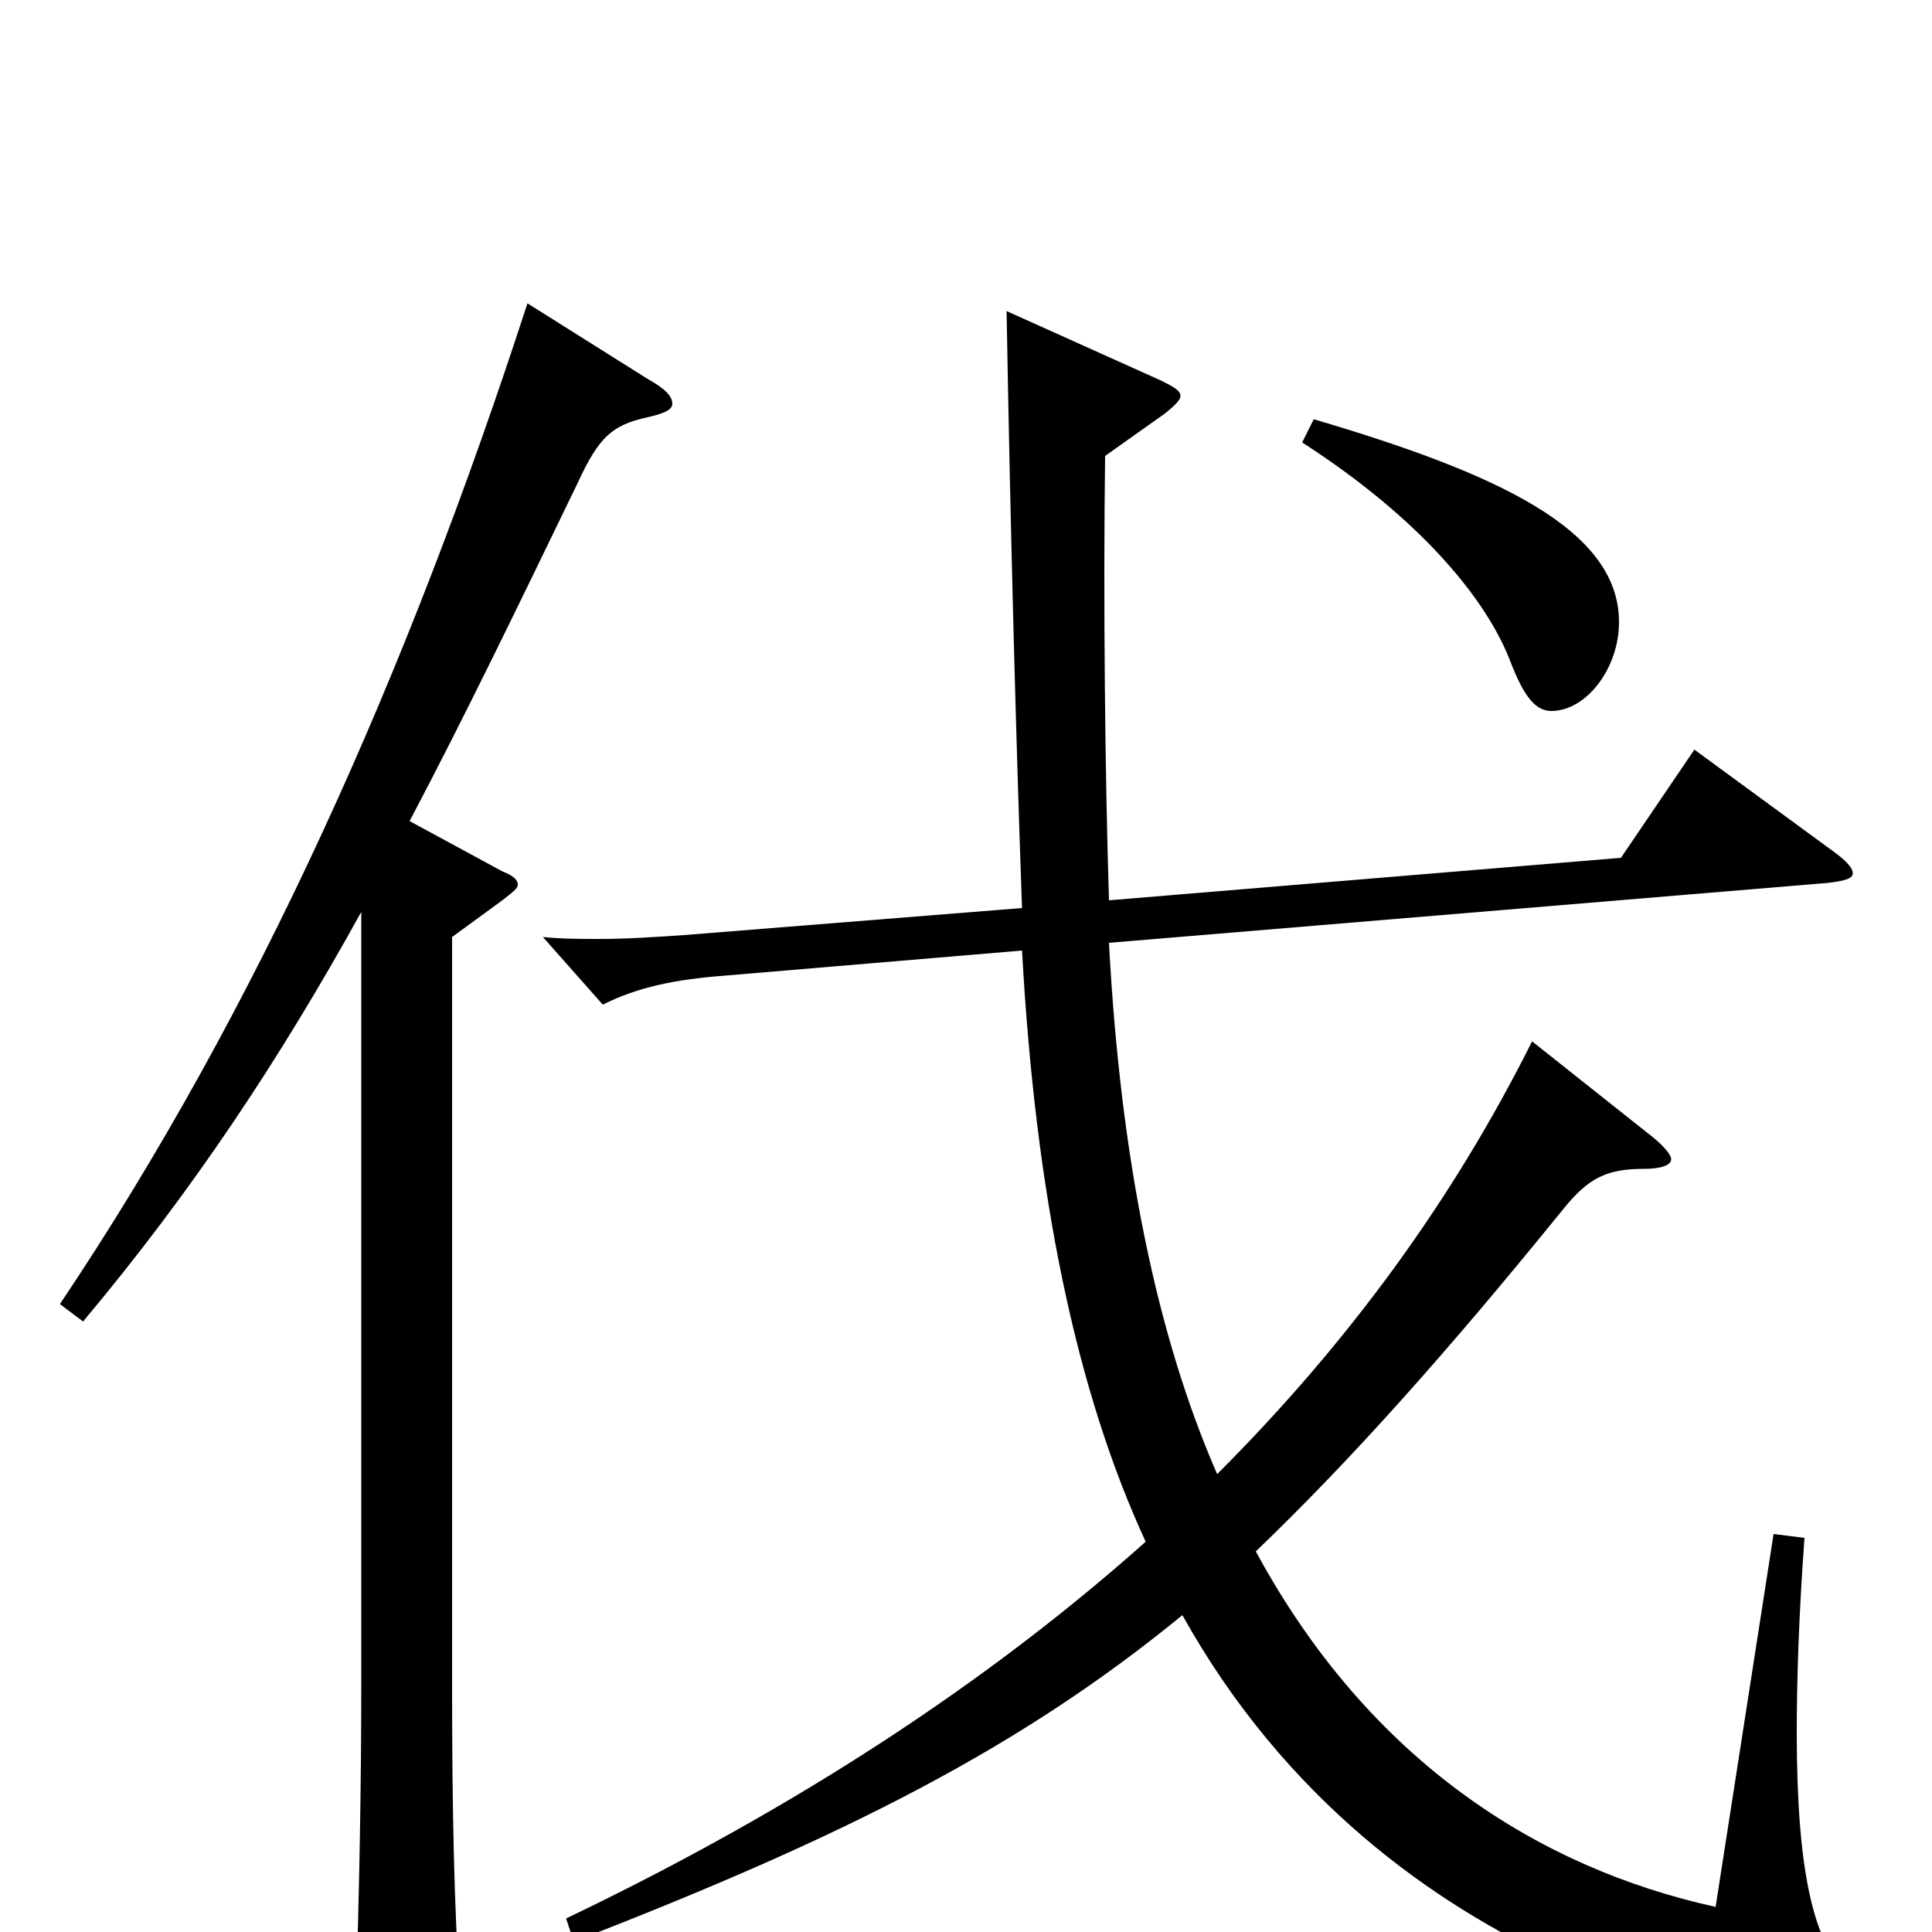 <svg xmlns="http://www.w3.org/2000/svg" viewBox="0 -1000 1000 1000">
	<path fill="#000000" d="M674 -771C736 -731 770 -689 782 -657C789 -639 795 -632 803 -632C821 -632 838 -654 838 -678C838 -726 775 -755 680 -783ZM918 -206L888 -13C797 -33 709 -88 650 -197C699 -244 749 -300 809 -374C822 -390 831 -395 851 -395C860 -395 865 -397 865 -400C865 -402 862 -406 856 -411L793 -461C752 -379 698 -305 630 -237C599 -308 580 -399 574 -512L946 -543C954 -544 959 -545 959 -548C959 -551 955 -555 948 -560L877 -612L839 -556L574 -534C572 -598 571 -688 572 -764L603 -786C608 -790 611 -793 611 -795C611 -798 607 -800 601 -803L521 -839C523 -724 526 -613 529 -530L354 -516C339 -515 325 -514 310 -514C301 -514 291 -514 281 -515L312 -480C330 -489 349 -493 375 -495L529 -508C536 -381 557 -280 593 -202C511 -129 412 -64 293 -7L297 5C439 -50 529 -96 612 -164C719 28 920 51 931 51C952 51 964 43 964 38C964 34 960 27 952 17C939 1 930 -31 930 -103C930 -130 931 -163 934 -204ZM273 -843C211 -652 133 -477 31 -325L43 -316C100 -384 145 -452 187 -528V-129C187 -77 186 -20 184 39V48C184 65 186 71 193 71C198 71 205 69 214 65C235 56 238 52 238 39V31C235 -14 234 -65 234 -127V-515L260 -534C265 -538 268 -540 268 -542C268 -545 265 -547 260 -549L212 -575C240 -628 268 -686 299 -750C310 -774 317 -780 335 -784C344 -786 348 -788 348 -791C348 -795 344 -799 335 -804Z"/>
</svg>